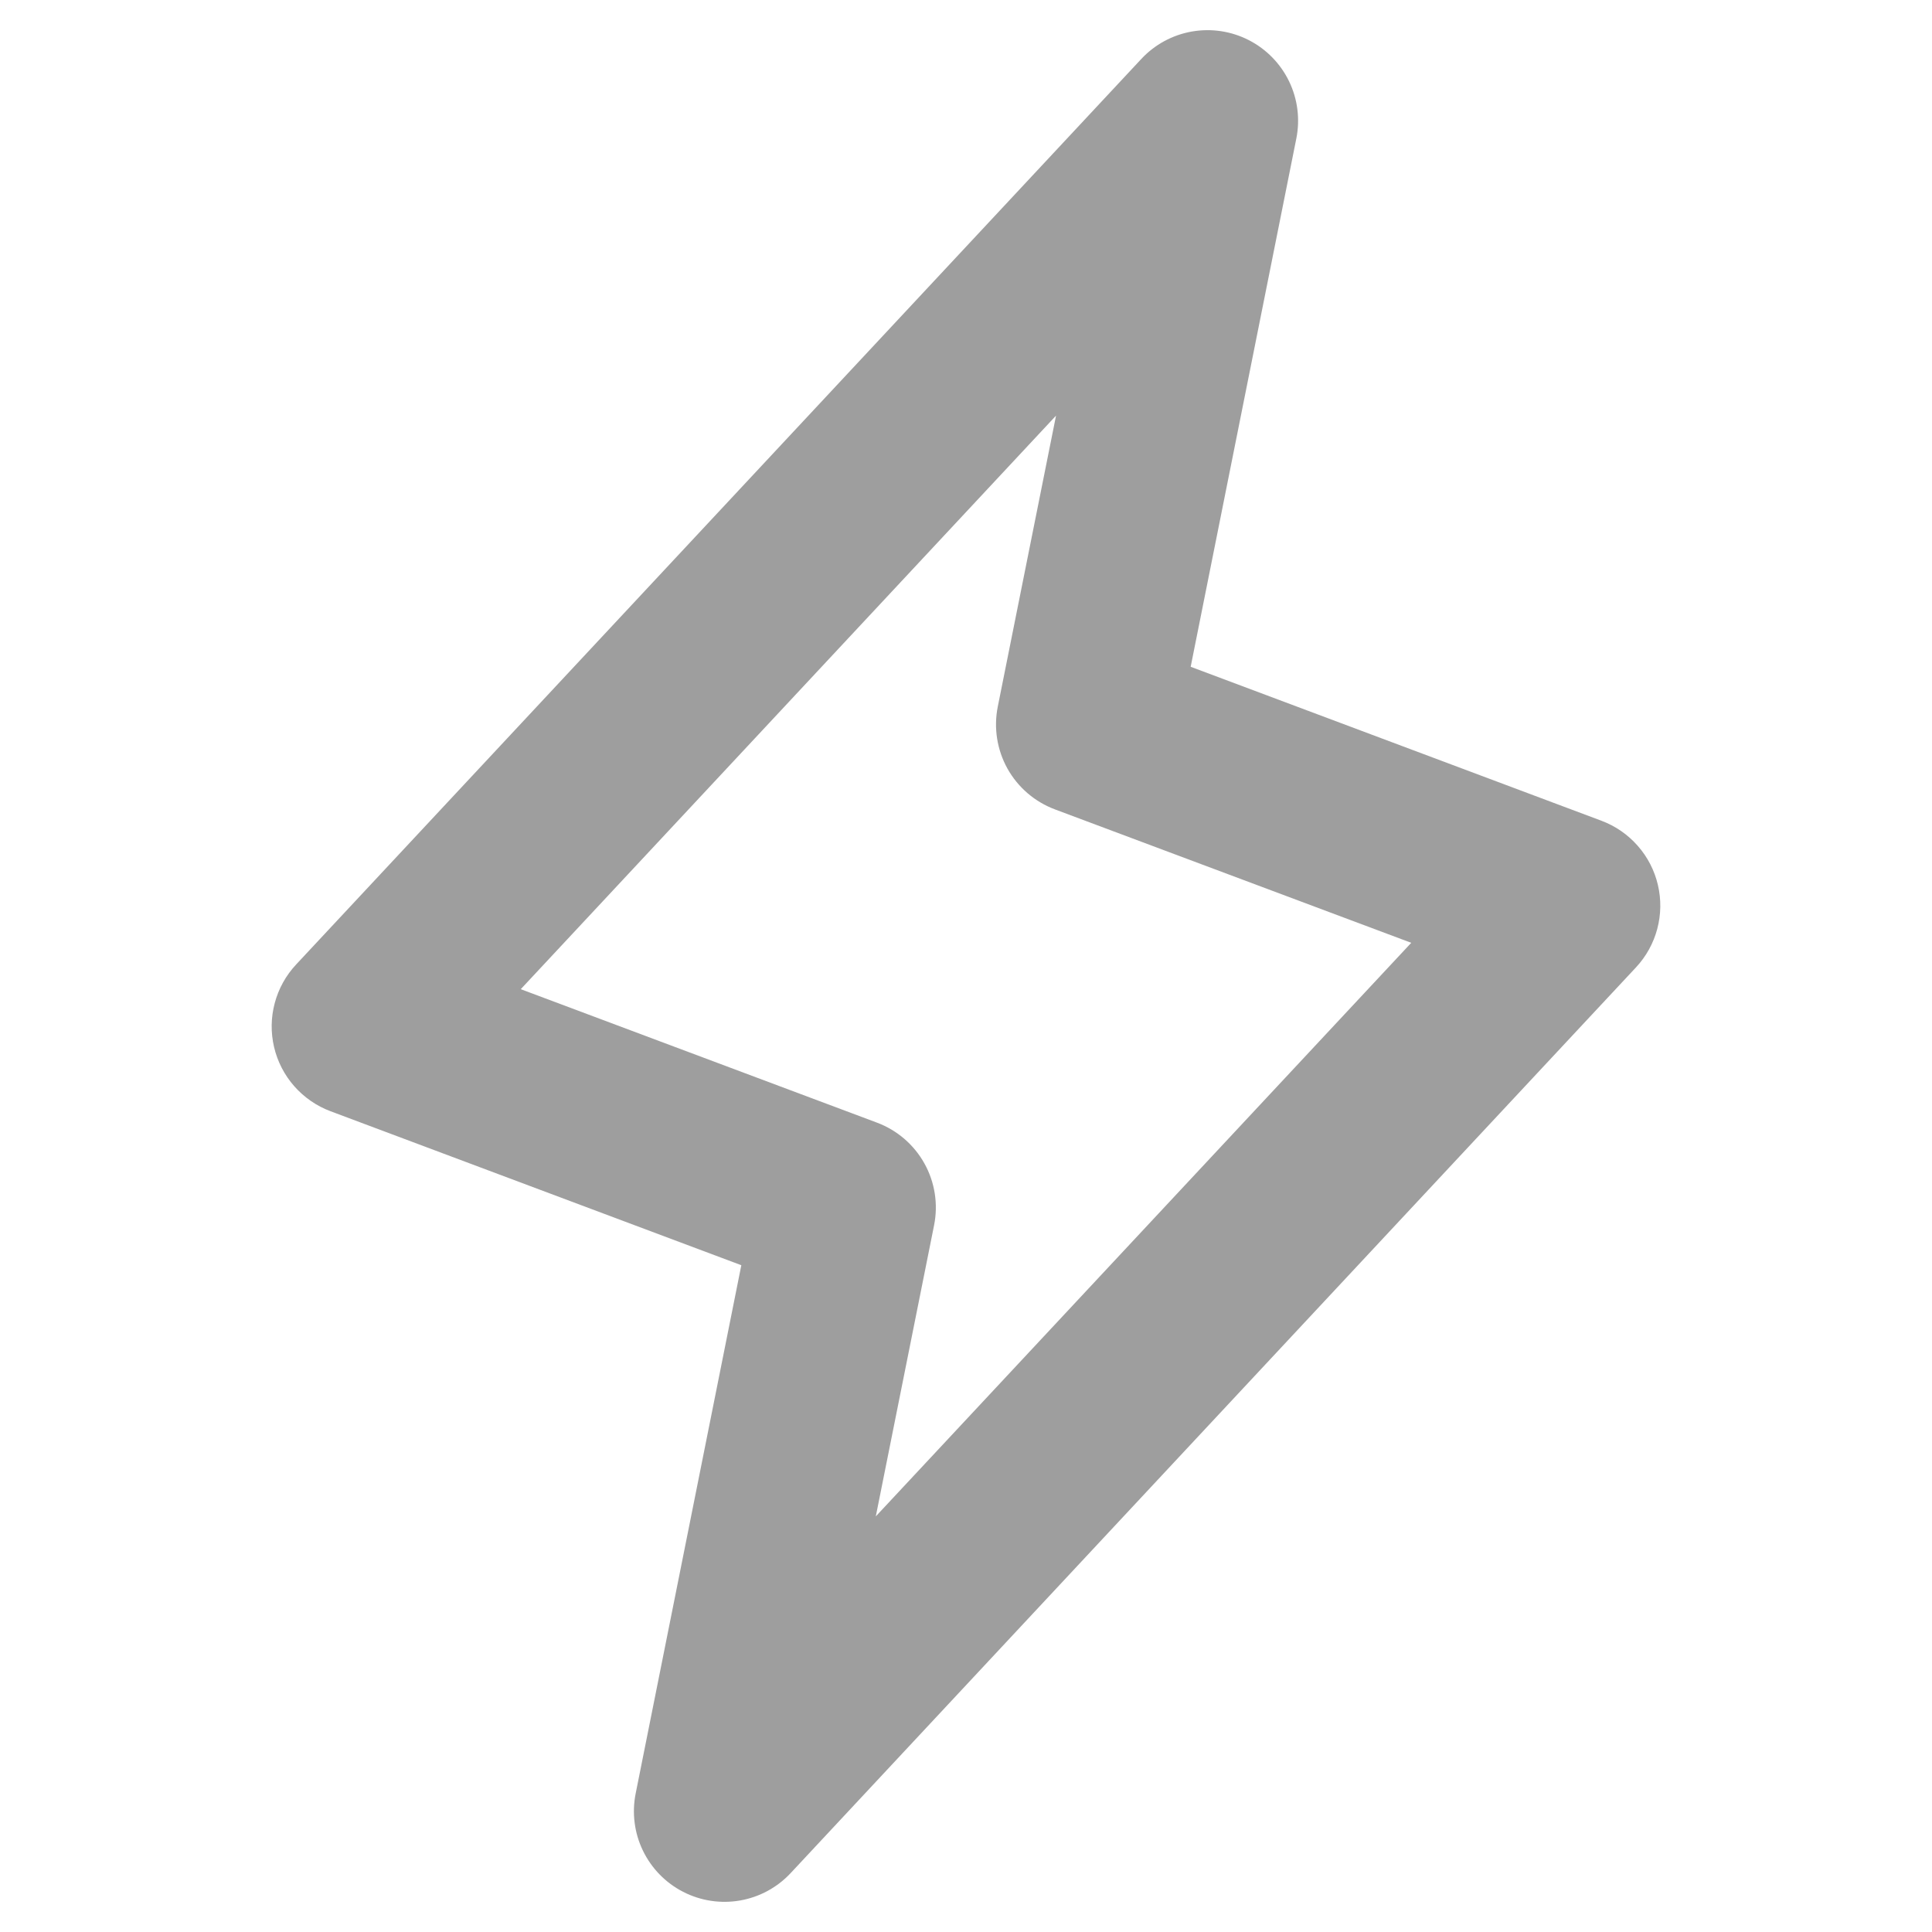 <svg width="48" height="48" viewBox="0 0 48 48" fill="none" xmlns="http://www.w3.org/2000/svg">
    <path d="M41.19 21.986C41.106 21.626 40.934 21.292 40.689 21.014C40.445 20.736 40.136 20.522 39.789 20.392L29.582 16.566L32.207 3.441C32.303 2.961 32.24 2.462 32.027 2.021C31.814 1.581 31.463 1.221 31.028 0.998C30.592 0.774 30.096 0.699 29.613 0.783C29.131 0.867 28.69 1.106 28.356 1.464L7.356 23.964C7.103 24.235 6.921 24.563 6.826 24.921C6.73 25.279 6.725 25.654 6.809 26.014C6.894 26.375 7.066 26.709 7.31 26.986C7.555 27.264 7.864 27.478 8.211 27.608L18.418 31.434L15.793 44.559C15.697 45.039 15.76 45.538 15.973 45.978C16.186 46.419 16.537 46.779 16.972 47.002C17.408 47.226 17.904 47.301 18.387 47.217C18.869 47.133 19.31 46.894 19.644 46.536L40.644 24.036C40.897 23.765 41.079 23.437 41.174 23.079C41.269 22.722 41.275 22.346 41.19 21.986ZM21.759 37.674L23.207 30.441C23.312 29.917 23.227 29.373 22.967 28.906C22.707 28.439 22.29 28.08 21.789 27.892L12.938 24.576L26.237 10.326L24.789 17.559C24.685 18.083 24.77 18.627 25.029 19.094C25.289 19.561 25.707 19.92 26.207 20.108L35.062 23.424L21.759 37.674Z" fill="#9E9E9E"/>
</svg>
